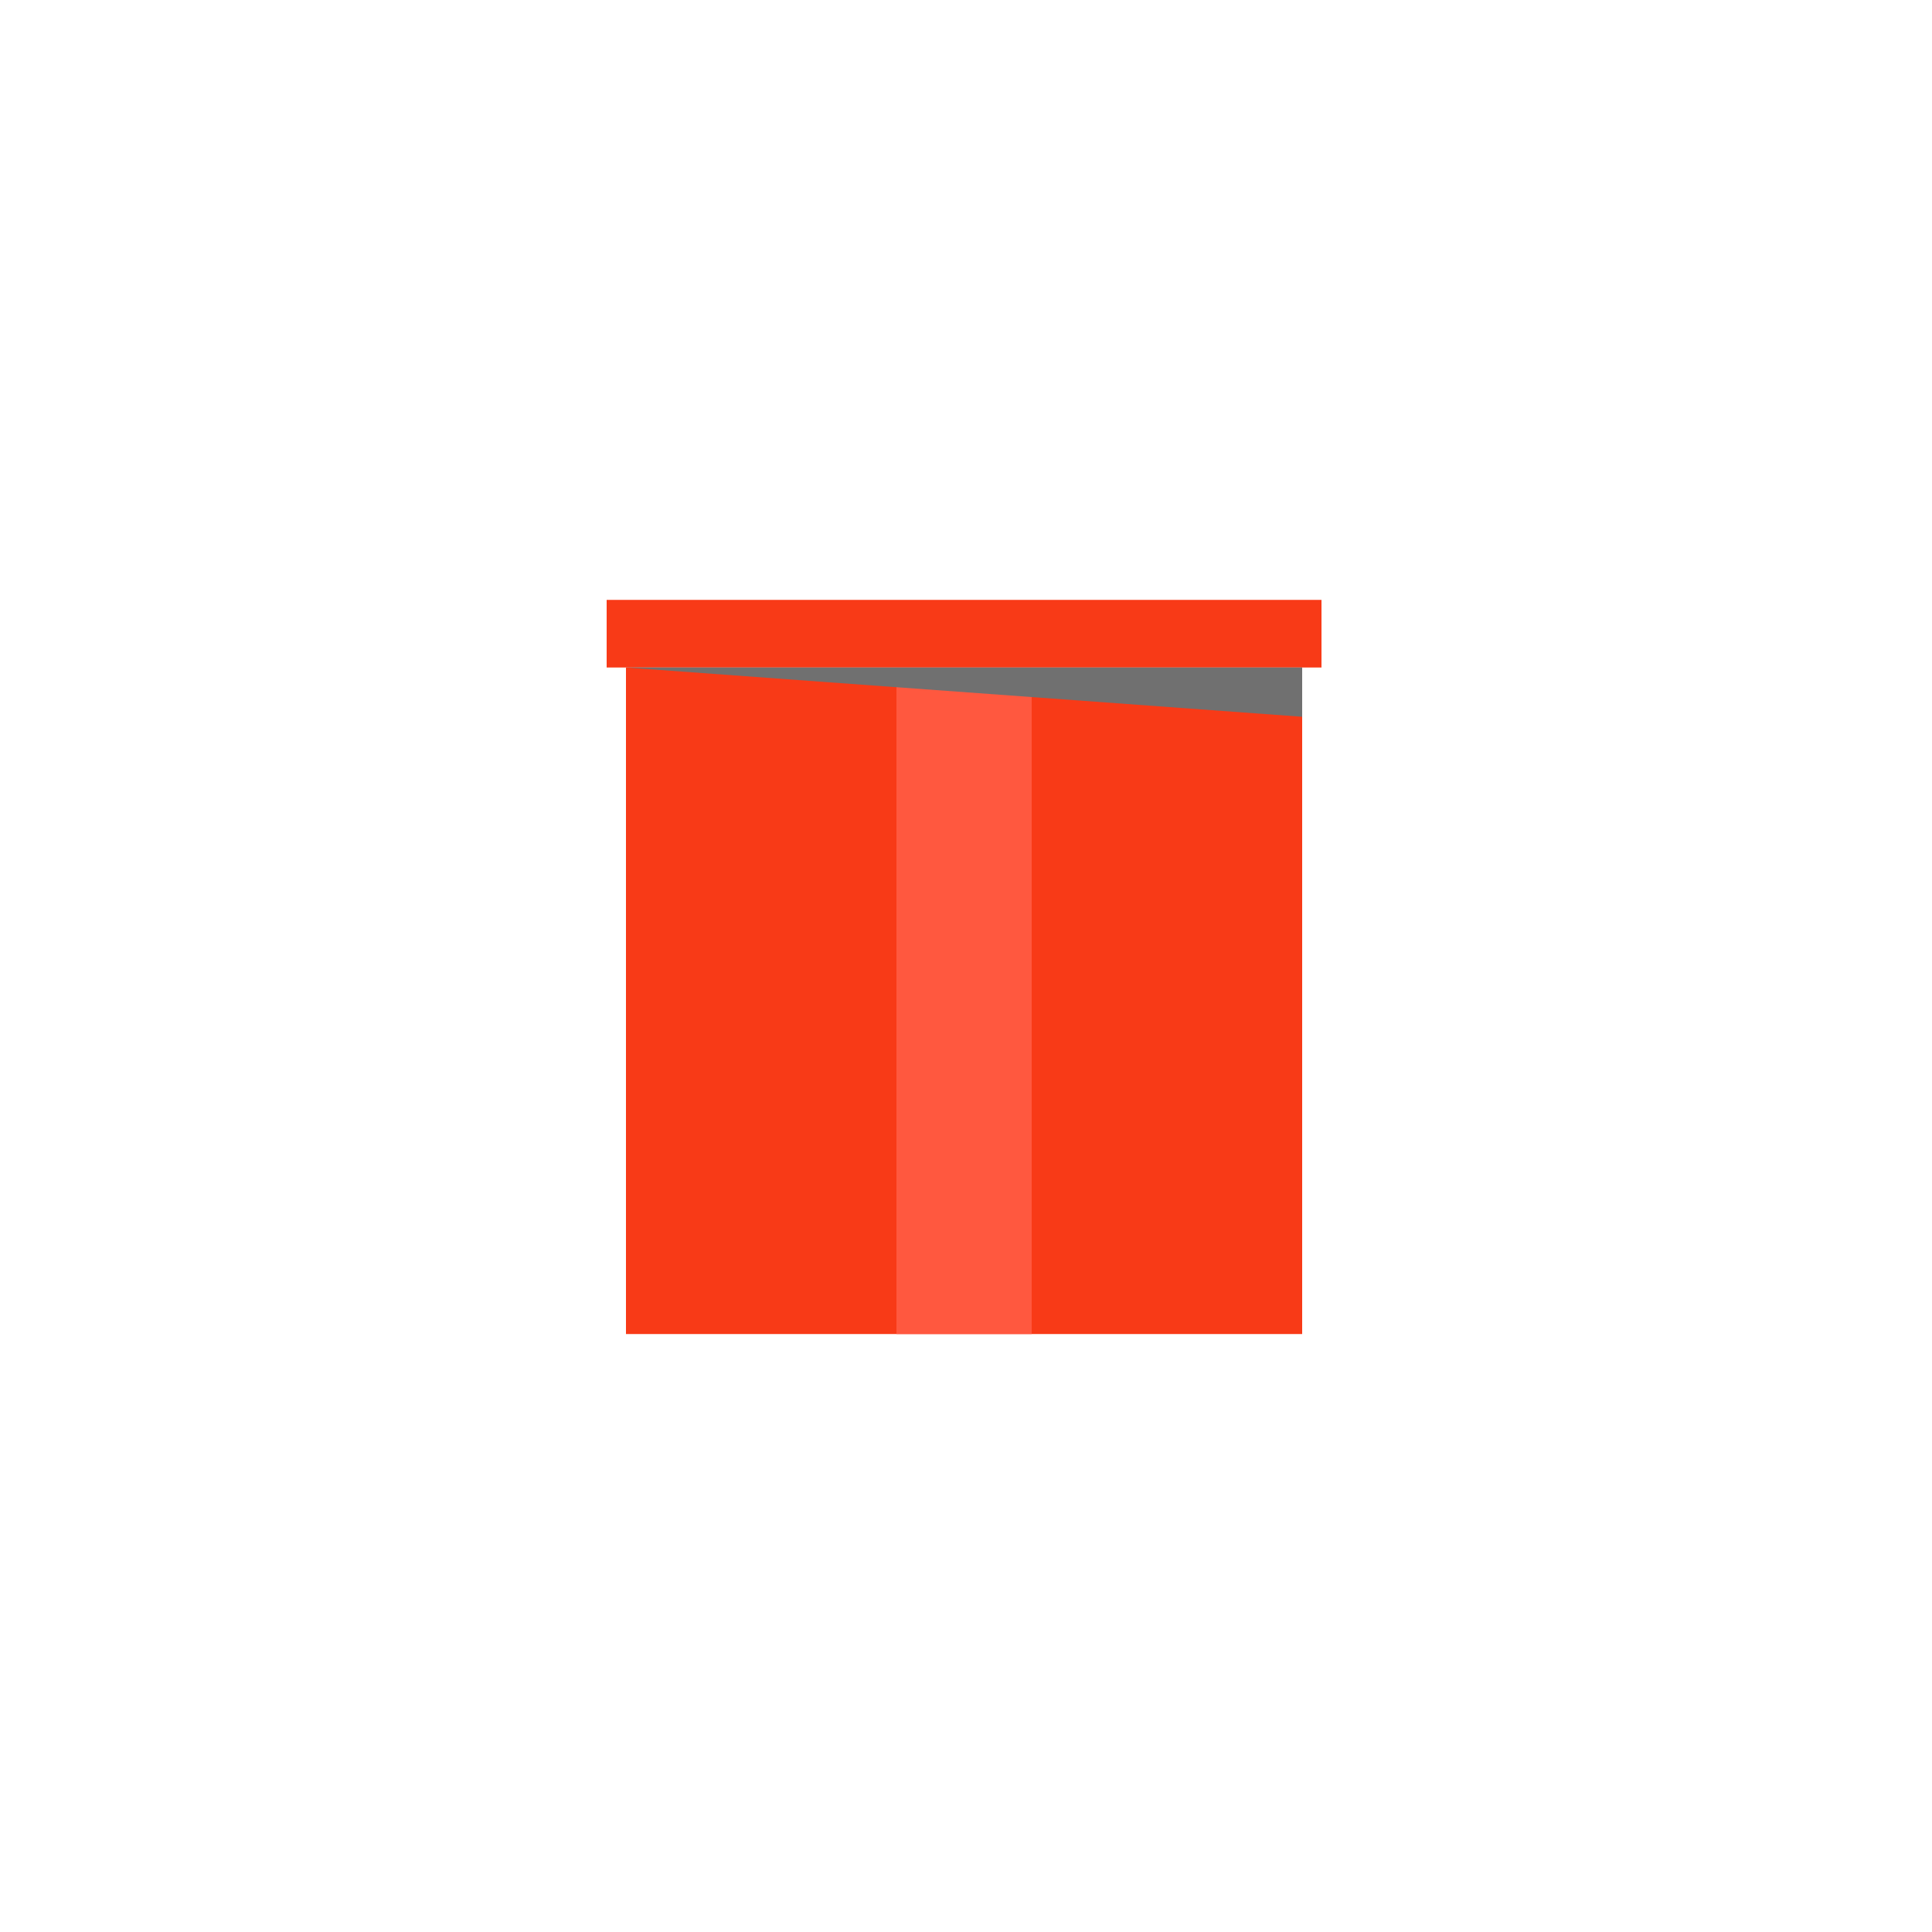 <?xml version="1.0" encoding="utf-8"?>
<!-- Generator: Adobe Illustrator 26.2.1, SVG Export Plug-In . SVG Version: 6.00 Build 0)  -->
<svg version="1.1" id="Layer_1" xmlns="http://www.w3.org/2000/svg" xmlns:xlink="http://www.w3.org/1999/xlink" x="0px" y="0px"
	 viewBox="0 0 200 200" style="enable-background:new 0 0 200 200;" xml:space="preserve">
<style type="text/css">
	.st0{fill:#F83A17;}
	.st1{fill:#FF583F;}
	.st2{fill:#707070;}
</style>
<rect id="Rectangle_13" x="62.8" y="62.1" class="st0" width="74" height="7"/>
<rect id="Rectangle_4" x="64.8" y="69.1" class="st0" width="70" height="69"/>
<rect id="Rectangle_19" x="92.8" y="69.1" class="st1" width="14" height="69"/>
<path id="Path_28" class="st2" d="M64.8,69.1h70v5.1L64.8,69.1z"/>
</svg>
